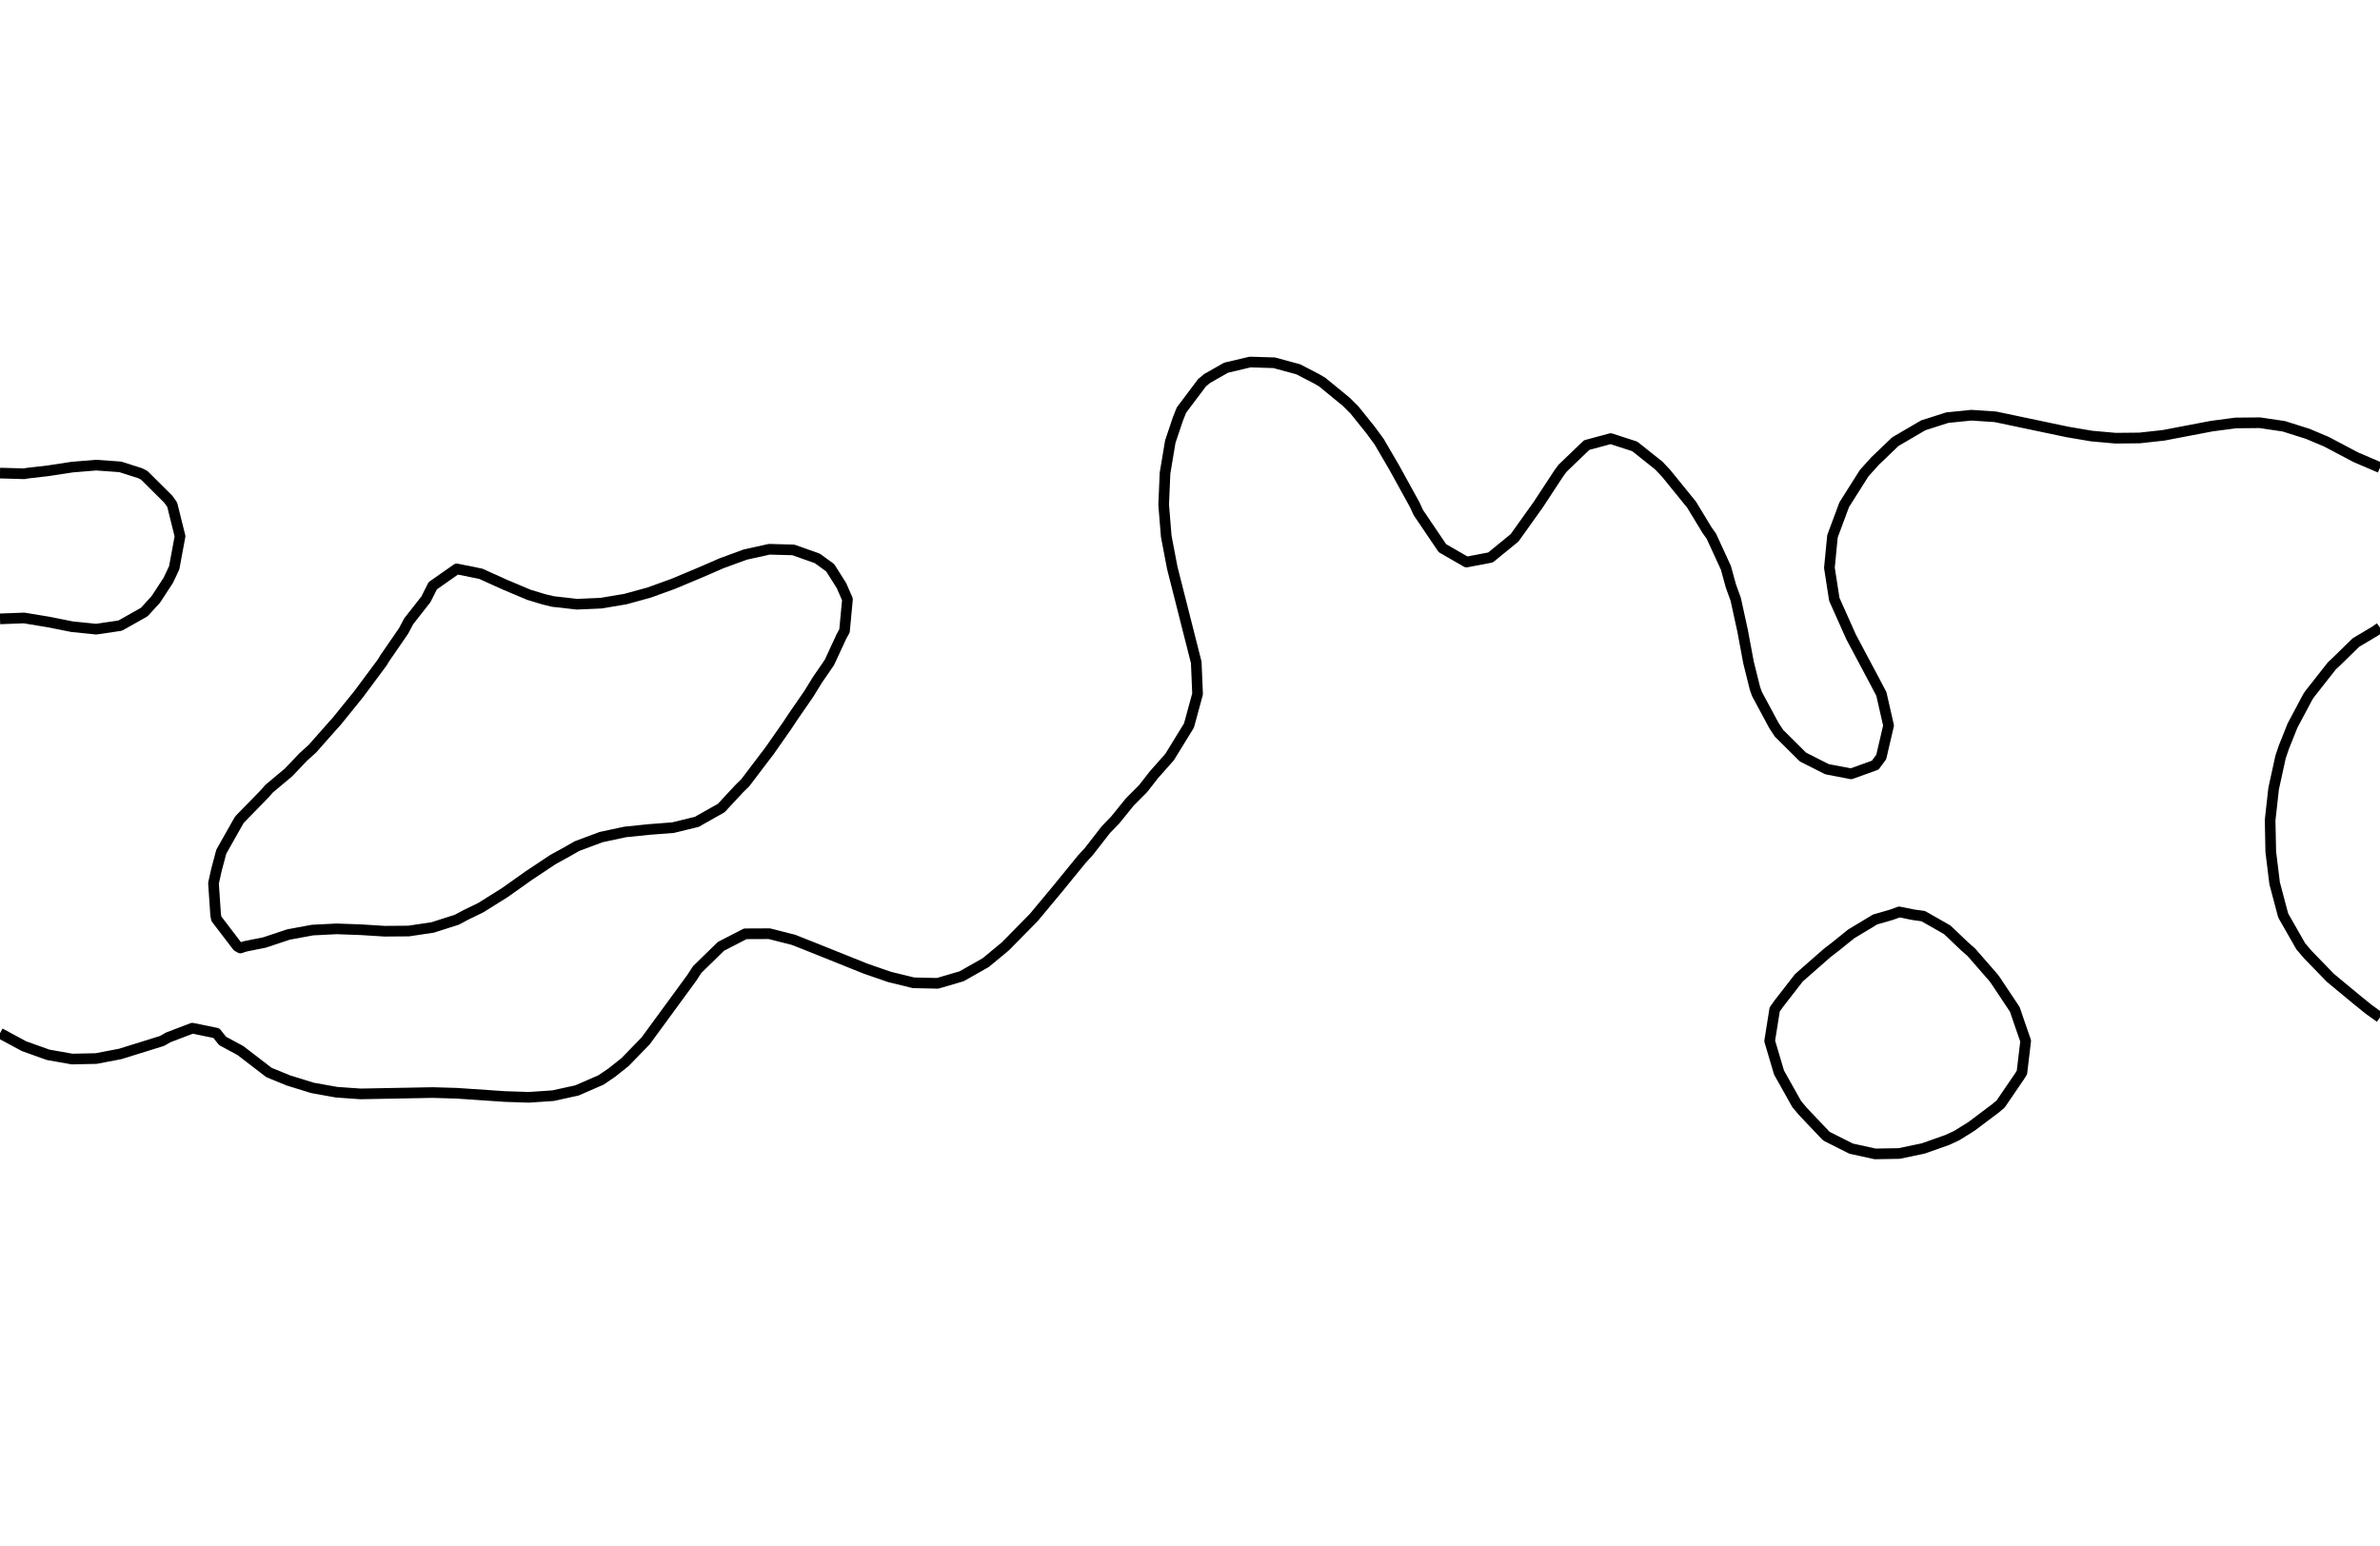 <?xml version="1.0" encoding="utf-8" standalone="no"?>
<!DOCTYPE svg PUBLIC "-//W3C//DTD SVG 1.1//EN"
  "http://www.w3.org/Graphics/SVG/1.1/DTD/svg11.dtd">
<svg xmlns:xlink="http://www.w3.org/1999/xlink" width="334.8pt" height="217.44pt" viewBox="0 0 334.8 217.44" xmlns="http://www.w3.org/2000/svg" version="1.1">
 <defs>
  <style type="text/css">*{stroke-linejoin: round; stroke-linecap: butt}</style>
 </defs>
 <g id="figure_1">
  <g id="patch_1">
   <path d="M 0 217.44 
L 334.8 217.44 
L 334.8 0 
L 0 0 
L 0 217.44 
z
" style="fill: none"/>
  </g>
  <g id="axes_1">
   <g id="PathCollection_1"/>
   <g id="PathCollection_2">
    <path d="M 334.8 143.128 
L 333.227 142.002 
L 331.418 140.539 
L 328.036 137.736 
L 327.827 137.564 
L 324.655 134.295 
L 323.657 133.127 
L 321.273 128.952 
L 321.153 128.689 
L 319.976 124.251 
L 319.433 119.814 
L 319.345 115.376 
L 319.837 110.939 
L 320.809 106.501 
L 321.273 105.124 
L 322.496 102.064 
L 324.655 98.011 
L 324.916 97.626 
L 328.036 93.657 
L 328.544 93.189 
L 331.418 90.387 
L 334.167 88.751 
L 334.8 88.284 
" clip-path="url(#peeab5c13b8)" style="fill: none; stroke: #000000; stroke-width: 1.5"/>
    <path d="M 0 87.061 
L 3.382 86.934 
L 6.764 87.491 
L 10.145 88.164 
L 13.527 88.508 
L 16.909 88.011 
L 20.291 86.103 
L 21.923 84.313 
L 23.673 81.635 
L 24.504 79.876 
L 25.327 75.438 
L 24.225 71.001 
L 23.673 70.226 
L 20.291 66.863 
L 19.699 66.563 
L 16.909 65.675 
L 13.527 65.433 
L 10.145 65.712 
L 6.764 66.228 
L 3.873 66.563 
L 3.382 66.649 
L 0.397 66.563 
L 0 66.555 
" clip-path="url(#peeab5c13b8)" style="fill: none; stroke: #000000; stroke-width: 1.5"/>
    <path d="M 334.8 65.779 
L 331.418 64.333 
L 327.236 62.126 
L 324.655 61.039 
L 321.273 59.968 
L 317.891 59.469 
L 314.509 59.501 
L 311.127 59.946 
L 304.364 61.237 
L 300.982 61.611 
L 297.6 61.644 
L 294.218 61.341 
L 290.836 60.766 
L 280.691 58.634 
L 277.309 58.41 
L 273.927 58.753 
L 270.545 59.833 
L 266.628 62.126 
L 263.782 64.847 
L 262.235 66.563 
L 259.428 71.001 
L 257.778 75.438 
L 257.347 79.876 
L 258.037 84.313 
L 260.4 89.603 
L 263.782 95.959 
L 264.657 97.626 
L 265.669 102.064 
L 264.636 106.501 
L 263.782 107.644 
L 260.4 108.859 
L 257.018 108.212 
L 253.629 106.501 
L 250.255 103.15 
L 249.541 102.064 
L 247.155 97.626 
L 246.873 96.834 
L 245.967 93.189 
L 245.14 88.751 
L 244.168 84.313 
L 243.491 82.441 
L 242.785 79.876 
L 240.744 75.438 
L 240.109 74.54 
L 237.965 71.001 
L 234.359 66.563 
L 233.345 65.49 
L 229.964 62.797 
L 226.582 61.701 
L 223.2 62.614 
L 219.818 65.862 
L 219.297 66.563 
L 216.384 71.001 
L 213.055 75.662 
L 209.673 78.424 
L 206.291 79.066 
L 202.909 77.116 
L 199.527 72.118 
L 199.01 71.001 
L 196.145 65.799 
L 194.001 62.126 
L 192.764 60.446 
L 190.548 57.688 
L 189.382 56.524 
L 186 53.752 
L 185.137 53.251 
L 182.618 51.948 
L 179.236 51.033 
L 175.855 50.929 
L 172.473 51.728 
L 169.799 53.251 
L 169.091 53.843 
L 166.198 57.688 
L 165.709 58.913 
L 164.628 62.126 
L 163.887 66.563 
L 163.695 71.001 
L 164.057 75.438 
L 164.904 79.876 
L 168.28 93.189 
L 168.465 97.626 
L 167.257 102.064 
L 164.529 106.501 
L 162.327 108.986 
L 160.802 110.939 
L 158.945 112.8 
L 156.86 115.376 
L 155.564 116.713 
L 153.15 119.814 
L 152.182 120.866 
L 148.8 125.012 
L 145.418 129.073 
L 141.431 133.127 
L 138.655 135.423 
L 135.273 137.34 
L 131.891 138.331 
L 128.509 138.258 
L 125.127 137.431 
L 121.745 136.26 
L 113.936 133.127 
L 111.6 132.207 
L 108.218 131.349 
L 104.836 131.365 
L 101.417 133.127 
L 98.073 136.395 
L 97.314 137.564 
L 90.817 146.439 
L 87.927 149.41 
L 86.084 150.877 
L 84.545 151.924 
L 81.164 153.398 
L 77.782 154.139 
L 74.4 154.366 
L 71.018 154.256 
L 64.255 153.796 
L 60.873 153.697 
L 50.727 153.886 
L 47.345 153.649 
L 43.964 153.042 
L 40.582 151.999 
L 37.838 150.877 
L 33.818 147.786 
L 31.316 146.439 
L 30.436 145.336 
L 27.055 144.643 
L 23.673 145.932 
L 22.783 146.439 
L 16.909 148.265 
L 13.527 148.913 
L 10.145 148.984 
L 6.764 148.385 
L 3.382 147.175 
L 0 145.353 
L 0 145.353 
" clip-path="url(#peeab5c13b8)" style="fill: none; stroke: #000000; stroke-width: 1.5"/>
    <path d="M 257.018 159.881 
L 256.843 159.752 
L 253.636 156.372 
L 252.745 155.314 
L 250.256 150.877 
L 250.255 150.871 
L 248.944 146.439 
L 249.649 142.002 
L 250.255 141.157 
L 253.044 137.564 
L 253.636 137.038 
L 257.018 134.07 
L 258.239 133.127 
L 260.4 131.385 
L 263.782 129.345 
L 266.066 128.689 
L 267.164 128.286 
L 269.165 128.689 
L 270.545 128.878 
L 273.927 130.805 
L 276.362 133.127 
L 277.309 133.956 
L 280.452 137.564 
L 280.691 137.889 
L 283.431 142.002 
L 284.073 143.893 
L 284.956 146.439 
L 284.428 150.877 
L 284.073 151.444 
L 281.429 155.314 
L 280.691 155.932 
L 277.309 158.474 
L 275.255 159.752 
L 273.927 160.366 
L 270.545 161.561 
L 267.164 162.269 
L 263.782 162.327 
L 260.4 161.584 
L 257.018 159.881 
z
" clip-path="url(#peeab5c13b8)" style="fill: none; stroke: #000000; stroke-width: 1.5"/>
    <path d="M 33.818 133.356 
L 34.509 133.127 
L 37.2 132.589 
L 40.582 131.464 
L 43.964 130.84 
L 47.345 130.669 
L 50.727 130.789 
L 54.109 131 
L 57.491 130.974 
L 60.873 130.468 
L 64.255 129.386 
L 65.563 128.689 
L 67.636 127.683 
L 71.018 125.564 
L 72.871 124.251 
L 74.4 123.168 
L 77.782 120.918 
L 79.791 119.814 
L 81.164 119.027 
L 84.545 117.764 
L 87.927 117.038 
L 91.309 116.69 
L 94.691 116.428 
L 98.073 115.601 
L 98.437 115.376 
L 101.455 113.674 
L 103.996 110.939 
L 104.836 110.117 
L 107.578 106.501 
L 108.218 105.669 
L 110.739 102.064 
L 111.6 100.76 
L 113.766 97.626 
L 114.982 95.652 
L 116.674 93.189 
L 118.364 89.541 
L 118.798 88.751 
L 119.217 84.313 
L 118.364 82.368 
L 116.789 79.876 
L 114.982 78.559 
L 111.6 77.358 
L 108.218 77.269 
L 104.836 78.015 
L 101.455 79.257 
L 100.043 79.876 
L 98.073 80.723 
L 94.691 82.138 
L 91.309 83.362 
L 87.927 84.289 
L 87.764 84.313 
L 84.545 84.852 
L 81.164 85 
L 77.782 84.618 
L 76.513 84.313 
L 74.4 83.673 
L 71.018 82.248 
L 67.636 80.718 
L 64.255 80.033 
L 60.873 82.404 
L 59.914 84.313 
L 57.491 87.4 
L 56.778 88.751 
L 54.109 92.625 
L 53.772 93.189 
L 50.727 97.286 
L 50.476 97.626 
L 47.345 101.495 
L 46.828 102.064 
L 43.964 105.305 
L 42.646 106.501 
L 40.582 108.67 
L 37.868 110.939 
L 37.2 111.698 
L 33.818 115.164 
L 33.638 115.376 
L 31.129 119.814 
L 30.436 122.426 
L 30.032 124.251 
L 30.334 128.689 
L 30.436 129.245 
L 33.4 133.127 
L 33.818 133.356 
z
" clip-path="url(#peeab5c13b8)" style="fill: none; stroke: #000000; stroke-width: 1.5"/>
   </g>
   <g id="PathCollection_3"/>
  </g>
 </g>
 <defs>
  <clipPath id="peeab5c13b8">
   <rect x="0" y="-0" width="334.8" height="217.44"/>
  </clipPath>
 </defs>
</svg>
